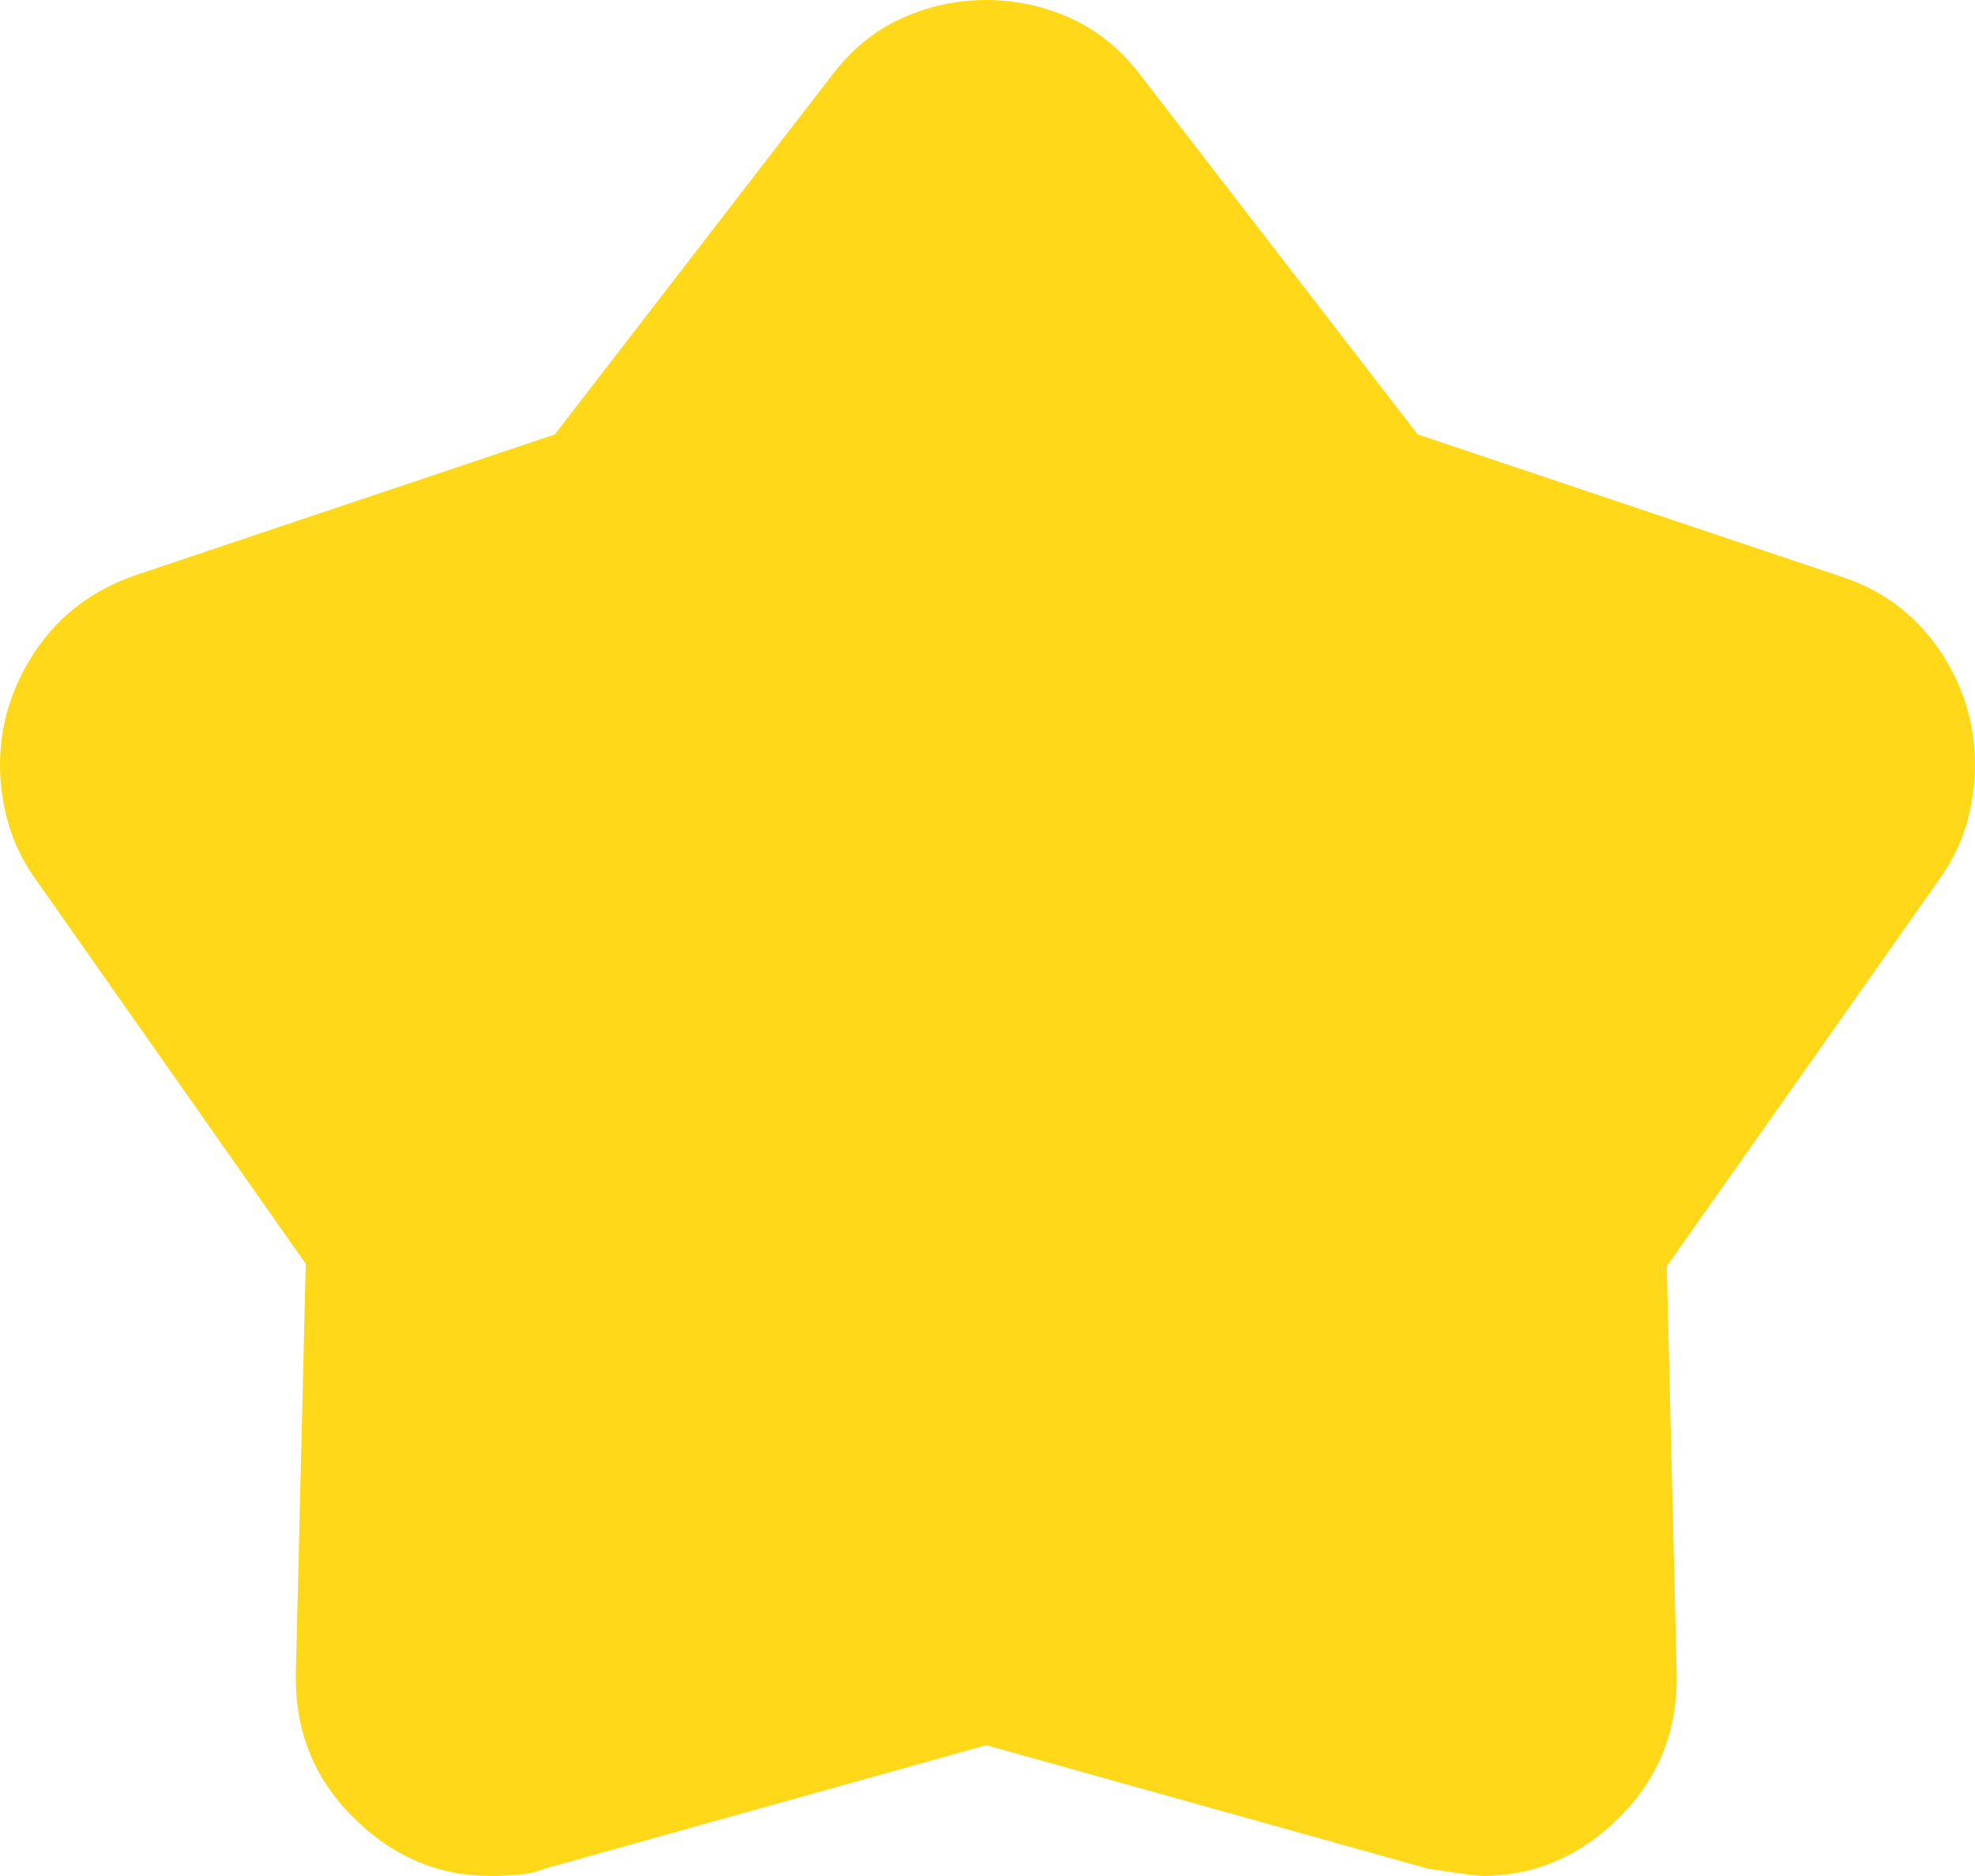 <svg width="100" height="95" viewBox="0 0 100 95" fill="none" xmlns="http://www.w3.org/2000/svg">
<path d="M28.09 22L42.072 3.875C43.071 2.542 44.257 1.562 45.63 0.938C47.004 0.312 48.439 0 49.938 0C51.436 0 52.871 0.312 54.245 0.938C55.618 1.562 56.804 2.542 57.803 3.875L71.785 22L93.009 29.125C95.173 29.792 96.879 31.021 98.127 32.812C99.376 34.604 100 36.583 100 38.75C100 39.75 99.854 40.75 99.563 41.75C99.272 42.75 98.793 43.708 98.127 44.625L84.394 64.125L84.894 84.625C84.977 87.542 84.02 90 82.022 92C80.025 94 77.695 95 75.031 95C74.865 95 73.949 94.875 72.285 94.625L49.938 88.375L27.59 94.625C27.174 94.792 26.717 94.896 26.217 94.938C25.718 94.979 25.26 95 24.844 95C22.181 95 19.85 94 17.853 92C15.855 90 14.898 87.542 14.981 84.625L15.481 64L1.873 44.625C1.207 43.708 0.728 42.75 0.437 41.75C0.146 40.75 0 39.75 0 38.75C0 36.667 0.603 34.729 1.81 32.938C3.017 31.146 4.702 29.875 6.866 29.125L28.09 22Z" fill="#FFD919"/>
</svg>
